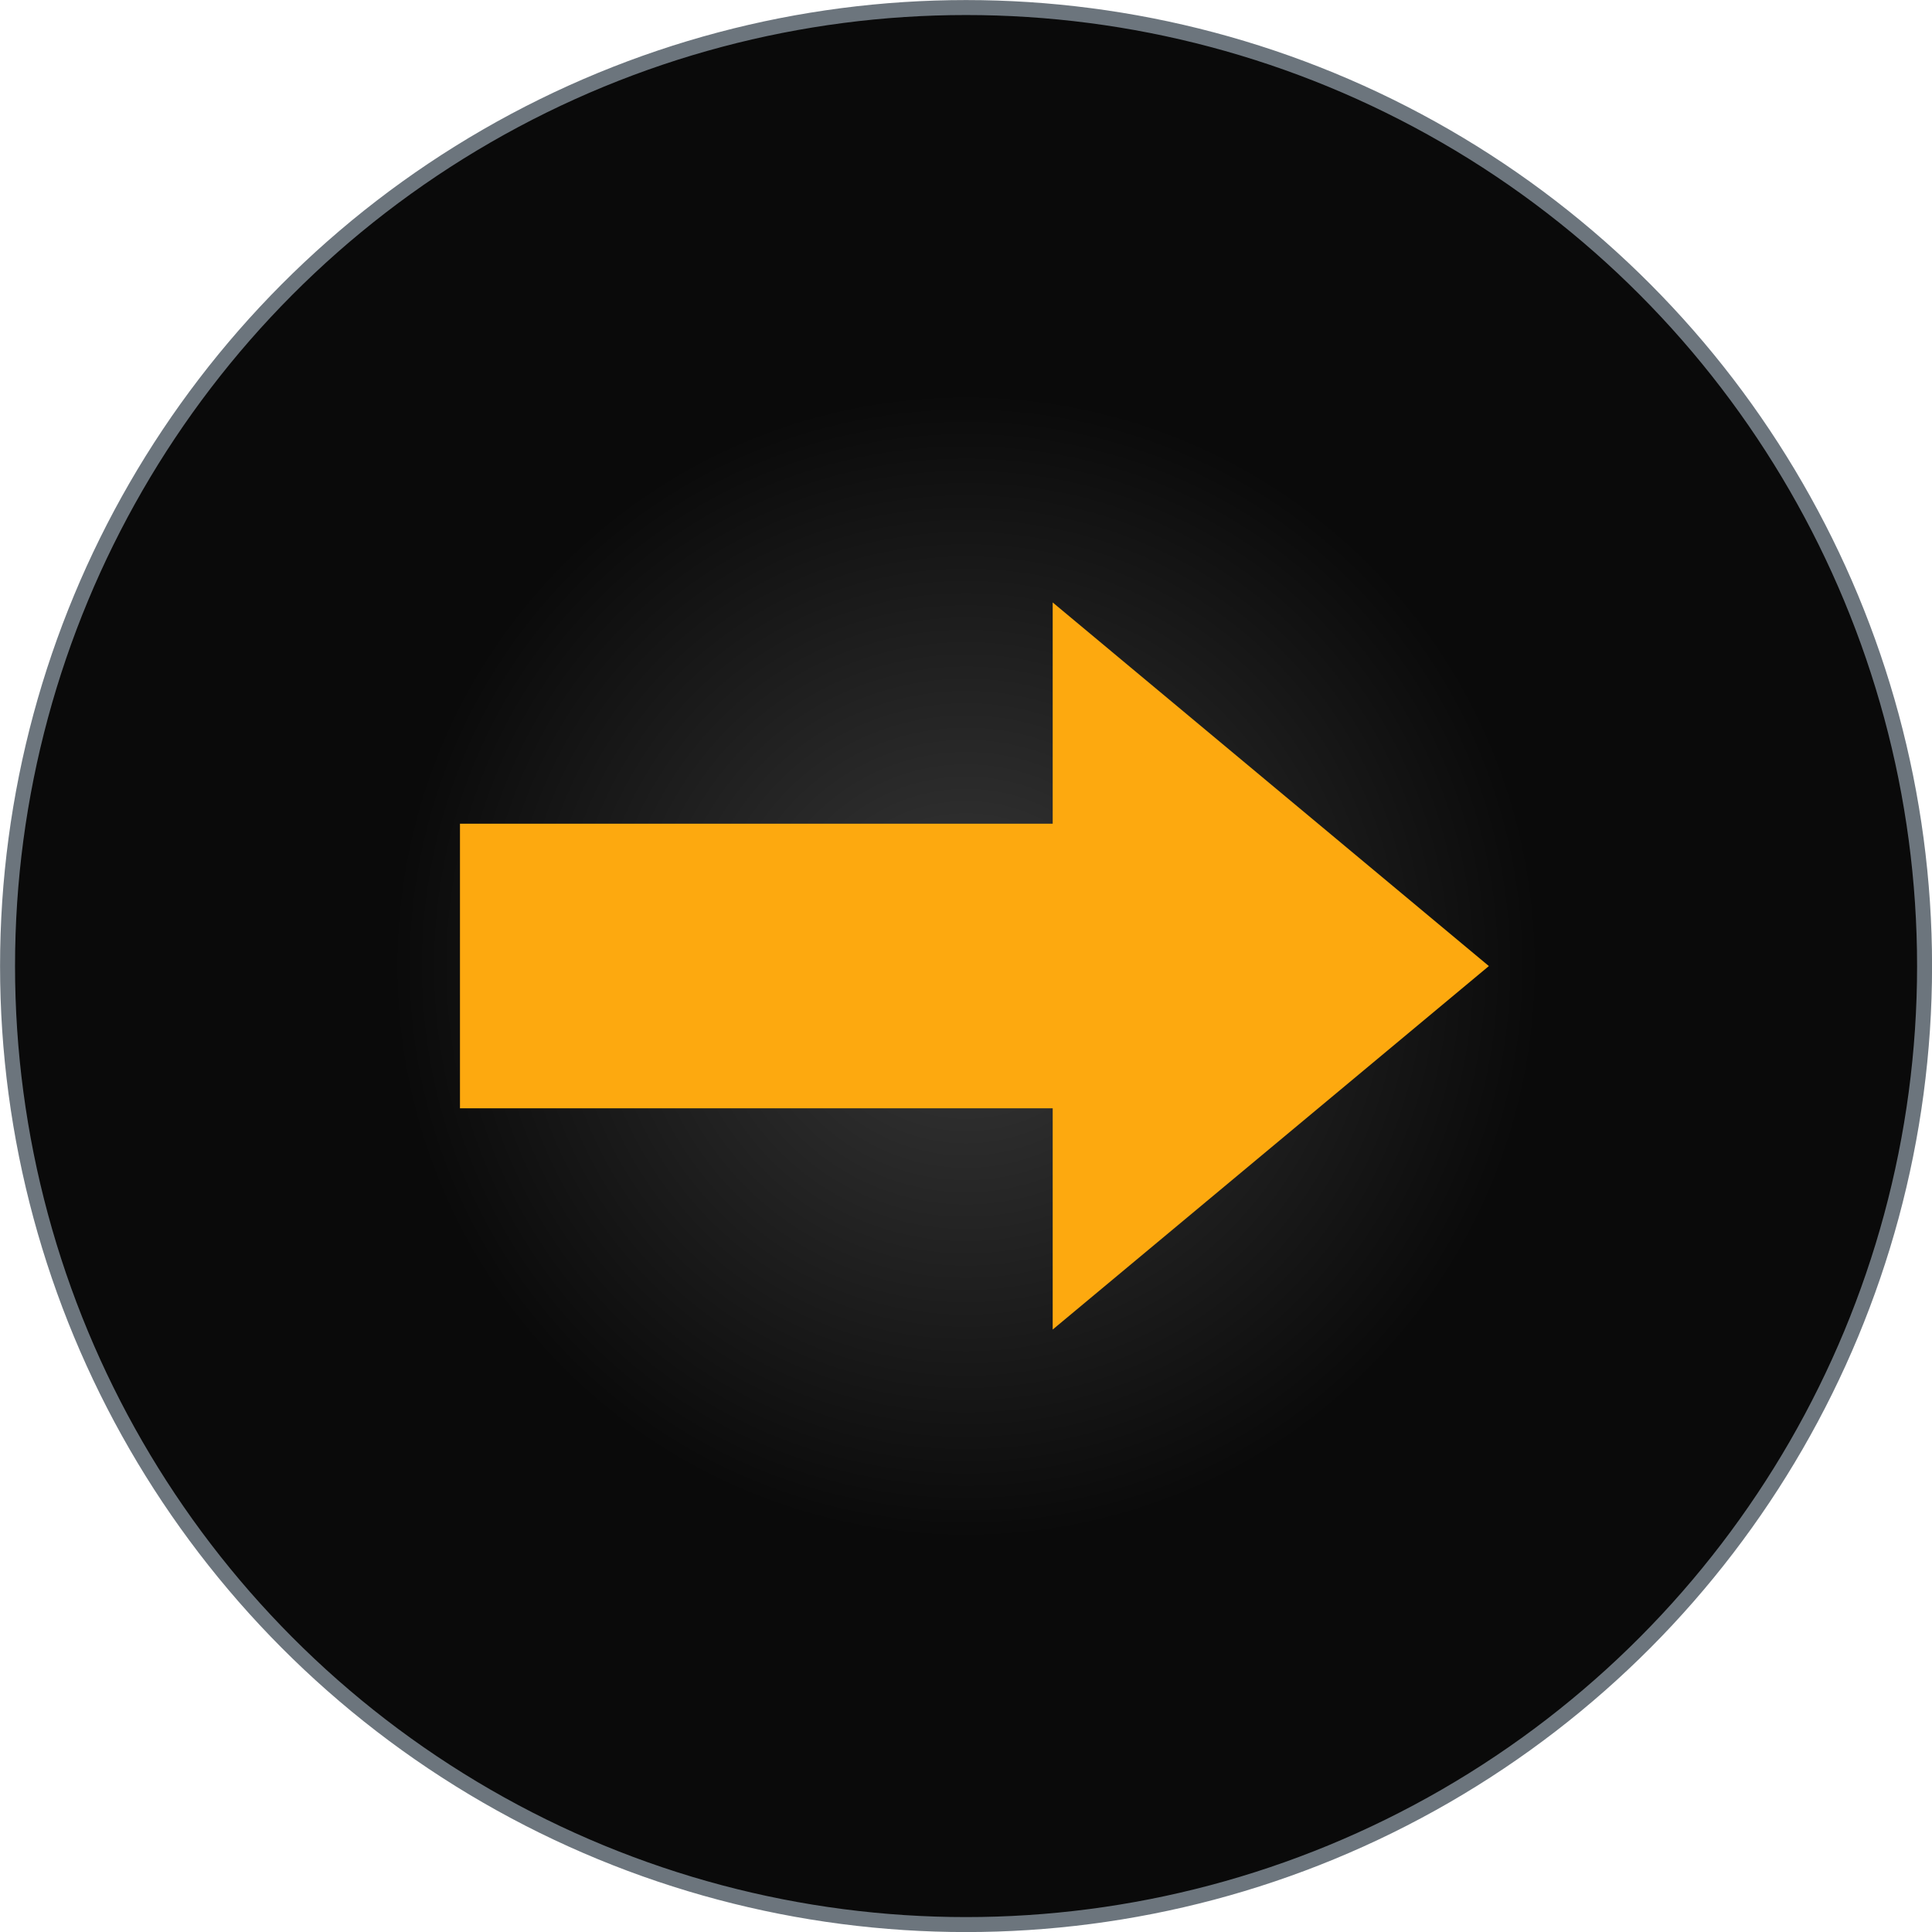 <svg xmlns="http://www.w3.org/2000/svg" xmlns:xlink="http://www.w3.org/1999/xlink" viewBox="0 0 16.125 16.125">
  <defs>
    <radialGradient id="a" cx="8.063" cy="8.063" r="8" gradientUnits="userSpaceOnUse">
      <stop offset="0" stop-color="#393939"/>
      <stop offset="0.6" stop-color="#0a0a0a"/>
    </radialGradient>
  </defs>
  <circle cx="8.063" cy="8.063" r="8" style="stroke: #6c757d;stroke-miterlimit: 10;stroke-width: 0.125px;fill: url(#a)"/>
  <g>
    <polygon points="12.036 8.063 9.036 5.562 9.036 10.563 12.036 8.063" style="fill: #fda90f;stroke: #fda90f;stroke-miterlimit: 10;stroke-width: 0.5px"/>
    <rect x="4.089" y="7.125" width="5" height="1.875" transform="translate(13.178 16.125) rotate(-180)" style="fill: #fda90f;stroke: #fda90f;stroke-miterlimit: 10;stroke-width: 0.5px"/>
  </g>
</svg>
